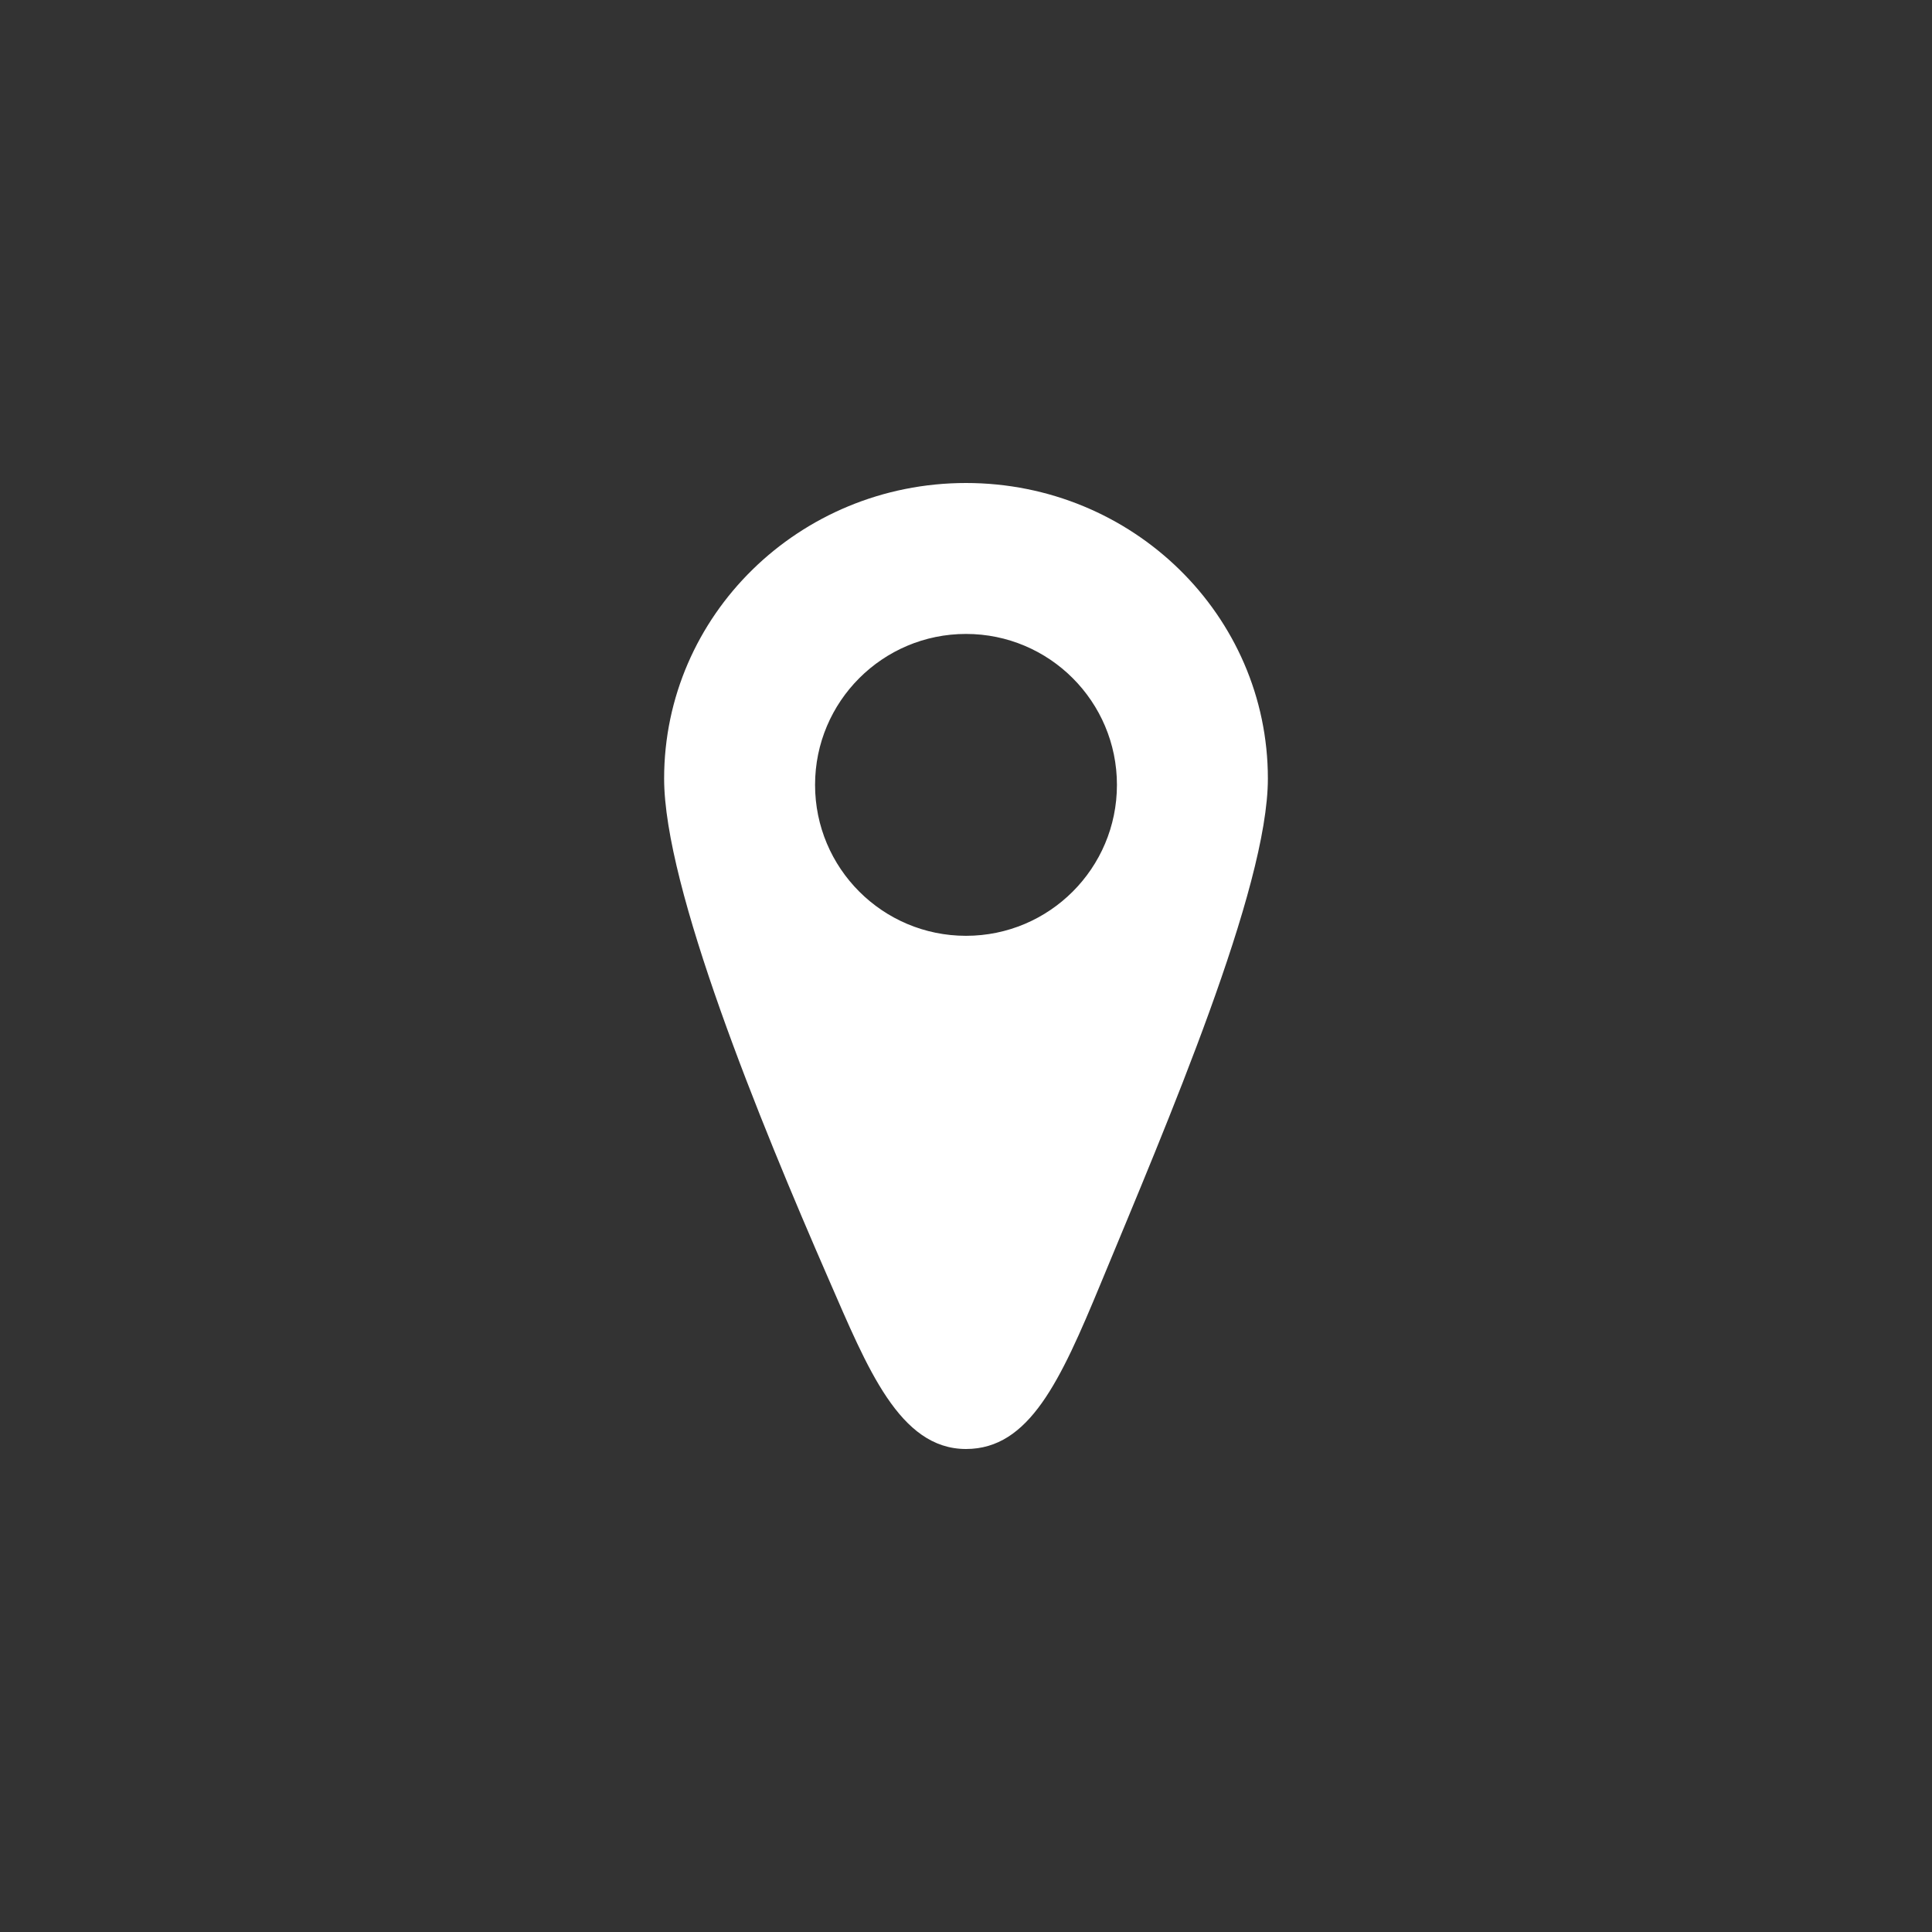 <svg xmlns="http://www.w3.org/2000/svg" xmlns:xlink="http://www.w3.org/1999/xlink" preserveAspectRatio="xMidYMid" width="64" height="64" viewBox="0 0 64 64">
    <rect x="0" y="0" width="64" height="64" fill="#333333" stroke="none"/>
    <path fill="white" d="M32.000,16.000 C26.477,16.000 22.000,20.384 22.000,25.791 C22.000,29.397 25.152,37.108 27.456,42.388 C28.730,45.308 29.793,48.000 32.000,48.000 C34.095,48.000 35.123,45.752 36.457,42.532 C38.666,37.199 42.000,29.432 42.000,25.791 C42.000,20.384 37.523,16.000 32.000,16.000 ZM32.000,31.000 C29.238,31.000 27.000,28.761 27.000,26.000 C27.000,23.239 29.238,21.000 32.000,21.000 C34.761,21.000 37.000,23.239 37.000,26.000 C37.000,28.761 34.761,31.000 32.000,31.000 Z" class="cls-2"/>
</svg>
